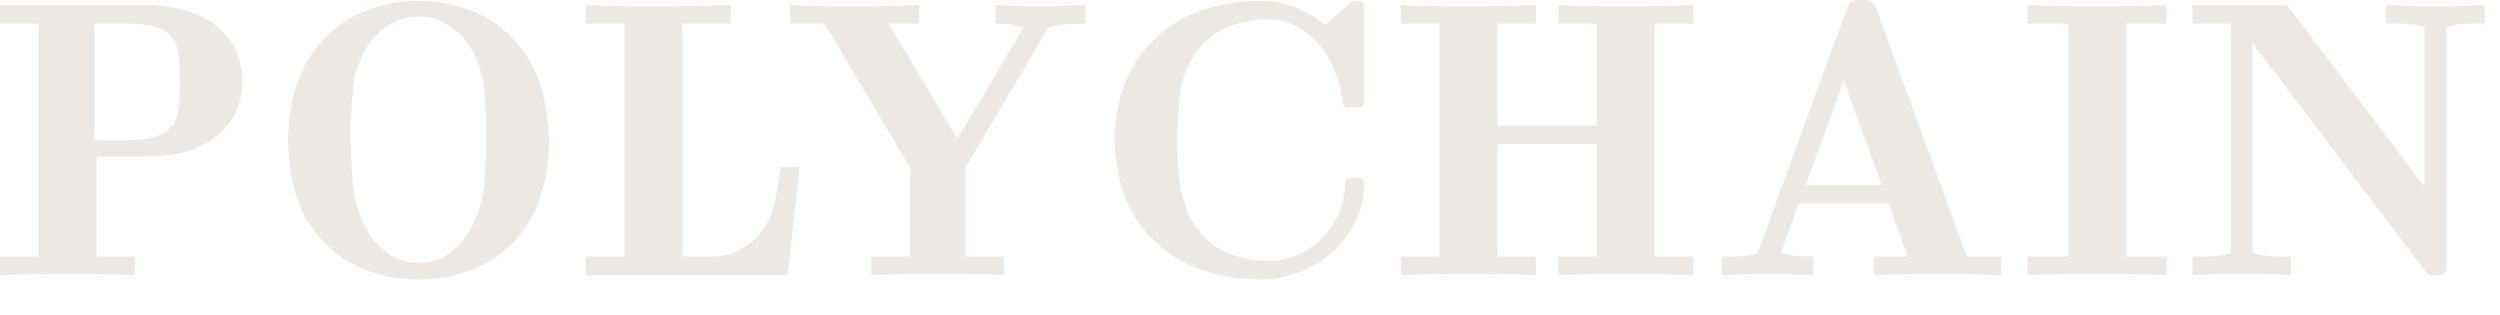 <svg width="127" height="16" viewBox="0 0 127 16" fill="none" xmlns="http://www.w3.org/2000/svg">
<g clip-path="url(#clip0_264_12513)">
<path d="M12.318 4.159C12.318 3.599 12.207 3.072 11.986 2.579C11.764 2.086 11.432 1.666 10.989 1.319C10.49 0.933 9.929 0.66 9.306 0.5C8.697 0.34 8.074 0.26 7.437 0.26H0V1.2H1.953V13.037H0V13.976C1.136 13.936 2.278 13.916 3.428 13.916C4.563 13.916 5.706 13.936 6.855 13.976V13.037H4.902V7.958H7.437C8.074 7.958 8.697 7.885 9.306 7.738C9.929 7.578 10.49 7.305 10.989 6.918C11.418 6.585 11.743 6.178 11.965 5.698C12.2 5.205 12.318 4.692 12.318 4.159ZM9.14 4.159C9.14 4.359 9.133 4.565 9.119 4.779C9.119 4.992 9.105 5.199 9.078 5.398C9.064 5.598 9.029 5.785 8.974 5.958C8.932 6.132 8.863 6.272 8.766 6.378C8.517 6.685 8.198 6.885 7.811 6.978C7.423 7.071 7.028 7.118 6.627 7.118H4.798V1.2H6.627C7.028 1.2 7.423 1.246 7.811 1.339C8.198 1.433 8.517 1.626 8.766 1.919C8.863 2.026 8.932 2.166 8.974 2.339C9.029 2.513 9.064 2.706 9.078 2.919C9.105 3.119 9.119 3.326 9.119 3.539C9.133 3.752 9.14 3.959 9.14 4.159Z" fill="#ECE8E3"/>
<path d="M27.89 7.198C27.89 6.238 27.751 5.312 27.474 4.419C27.211 3.513 26.747 2.706 26.082 2C25.459 1.333 24.725 0.84 23.881 0.52C23.05 0.2 22.177 0.04 21.263 0.04C20.349 0.04 19.47 0.2 18.625 0.52C17.794 0.84 17.067 1.333 16.444 2C15.779 2.706 15.308 3.513 15.031 4.419C14.768 5.312 14.637 6.238 14.637 7.198C14.637 8.131 14.775 9.044 15.052 9.938C15.329 10.817 15.793 11.604 16.444 12.297C17.067 12.937 17.794 13.417 18.625 13.737C19.47 14.043 20.349 14.197 21.263 14.197C22.177 14.197 23.05 14.043 23.881 13.737C24.725 13.417 25.459 12.937 26.082 12.297C26.733 11.604 27.197 10.817 27.474 9.938C27.751 9.044 27.89 8.131 27.89 7.198ZM24.711 6.838C24.711 7.665 24.677 8.485 24.608 9.298C24.538 10.111 24.31 10.884 23.922 11.617C23.645 12.124 23.278 12.544 22.821 12.877C22.364 13.197 21.845 13.357 21.263 13.357C20.682 13.357 20.162 13.197 19.705 12.877C19.248 12.544 18.881 12.124 18.604 11.617C18.217 10.884 17.988 10.111 17.919 9.298C17.85 8.485 17.815 7.665 17.815 6.838C17.815 6.079 17.85 5.325 17.919 4.579C17.988 3.832 18.217 3.119 18.604 2.439C18.881 1.973 19.248 1.593 19.705 1.3C20.176 0.993 20.695 0.84 21.263 0.84C21.831 0.84 22.343 0.993 22.8 1.3C23.271 1.593 23.645 1.973 23.922 2.439C24.31 3.119 24.538 3.832 24.608 4.579C24.677 5.325 24.711 6.079 24.711 6.838Z" fill="#ECE8E3"/>
<path d="M40.624 8.498H39.648C39.578 9.111 39.474 9.724 39.336 10.337C39.211 10.937 38.948 11.47 38.547 11.937C38.242 12.283 37.882 12.557 37.466 12.757C37.065 12.943 36.629 13.037 36.158 13.037H34.662V1.2H37.113V0.26C35.798 0.3 34.489 0.32 33.187 0.32C32.038 0.32 30.895 0.3 29.76 0.26V1.2H31.712V13.037H29.76V13.976H40.001L40.624 8.498Z" fill="#ECE8E3"/>
<path d="M55.136 1.2V0.26C54.443 0.3 53.758 0.32 53.079 0.32H53.058C52.227 0.32 51.397 0.3 50.566 0.26V1.2C50.732 1.2 50.898 1.206 51.064 1.22C51.244 1.233 51.424 1.253 51.604 1.28C51.701 1.306 51.791 1.333 51.874 1.359C51.958 1.373 51.985 1.406 51.958 1.459L48.634 7.058L45.144 1.2H46.702V0.26C45.539 0.3 44.368 0.32 43.191 0.32H43.17C42.16 0.32 41.149 0.3 40.138 0.26V1.2H41.883L46.224 8.498V13.037H44.272V13.976C45.393 13.936 46.515 13.916 47.637 13.916C48.758 13.916 49.88 13.936 51.002 13.976V13.037H49.049V8.498L53.225 1.459C53.266 1.393 53.342 1.353 53.453 1.339C53.564 1.313 53.675 1.286 53.785 1.26C54.007 1.233 54.229 1.22 54.45 1.22C54.672 1.206 54.9 1.2 55.136 1.2Z" fill="#ECE8E3"/>
<path d="M69.3 9.298C69.3 9.124 69.203 9.038 69.009 9.038H68.594C68.414 9.038 68.324 9.124 68.324 9.298C68.324 9.844 68.22 10.357 68.012 10.837C67.805 11.317 67.521 11.737 67.161 12.097C66.814 12.457 66.399 12.743 65.914 12.957C65.444 13.157 64.938 13.257 64.398 13.257C63.692 13.257 63.02 13.123 62.383 12.857C61.76 12.59 61.247 12.19 60.846 11.657C60.61 11.351 60.423 11.017 60.285 10.657C60.146 10.297 60.042 9.924 59.973 9.538C59.904 9.151 59.855 8.758 59.828 8.358C59.814 7.945 59.807 7.531 59.807 7.118C59.807 6.278 59.855 5.472 59.952 4.699C60.063 3.912 60.354 3.206 60.825 2.579C61.227 2.046 61.739 1.646 62.362 1.38C62.999 1.113 63.671 0.98 64.377 0.98C64.903 0.98 65.388 1.093 65.831 1.32C66.274 1.546 66.662 1.853 66.995 2.239C67.327 2.626 67.597 3.079 67.805 3.599C68.012 4.106 68.144 4.639 68.199 5.199C68.227 5.372 68.324 5.459 68.49 5.459H69.009C69.093 5.459 69.162 5.432 69.217 5.379C69.272 5.312 69.3 5.245 69.3 5.179V0.32C69.3 0.133 69.203 0.04 69.009 0.04H68.843C68.774 0.04 68.712 0.06 68.656 0.1L67.306 1.28C66.863 0.893 66.364 0.593 65.811 0.38C65.257 0.153 64.654 0.04 64.003 0.04C63.02 0.04 62.057 0.193 61.116 0.5C60.188 0.807 59.371 1.3 58.665 1.98C57.944 2.659 57.425 3.453 57.107 4.359C56.788 5.252 56.629 6.172 56.629 7.118C56.629 8.065 56.788 8.991 57.107 9.898C57.425 10.791 57.944 11.577 58.665 12.257C59.371 12.937 60.188 13.43 61.116 13.737C62.057 14.043 63.02 14.197 64.003 14.197C64.723 14.197 65.402 14.07 66.039 13.817C66.69 13.563 67.251 13.217 67.722 12.777C68.206 12.337 68.587 11.824 68.864 11.237C69.155 10.637 69.3 9.991 69.3 9.298Z" fill="#ECE8E3"/>
<path d="M86.016 13.976V13.037H84.063V1.2H86.016V0.26C84.866 0.3 83.724 0.32 82.588 0.32C81.439 0.32 80.296 0.3 79.161 0.26V1.2H81.113V6.378H76.066V1.2H78.018V0.26C76.869 0.3 75.726 0.32 74.591 0.32C73.441 0.32 72.299 0.3 71.163 0.26V1.2H73.116V13.037H71.163V13.976C72.299 13.936 73.441 13.916 74.591 13.916C75.726 13.916 76.869 13.936 78.018 13.976V13.037H76.066V7.318H81.113V13.037H79.161V13.976C80.296 13.936 81.439 13.916 82.588 13.916C83.724 13.916 84.866 13.936 86.016 13.976Z" fill="#ECE8E3"/>
<path d="M101.662 13.976V13.037H99.917L95.284 0.36C95.243 0.253 95.174 0.167 95.076 0.1C94.98 0.033 94.876 0 94.765 0H94.391C94.266 0 94.156 0.033 94.059 0.1C93.962 0.167 93.892 0.253 93.851 0.36L89.323 12.777C89.295 12.843 89.226 12.89 89.115 12.917C89.018 12.943 88.921 12.963 88.824 12.977C88.588 13.017 88.36 13.037 88.138 13.037C87.931 13.037 87.709 13.037 87.474 13.037V13.976C88.18 13.937 88.886 13.916 89.593 13.916H89.613H89.904C90.638 13.916 91.372 13.937 92.106 13.976V13.037C91.912 13.037 91.718 13.03 91.524 13.017C91.331 13.003 91.137 12.983 90.943 12.957C90.832 12.93 90.721 12.91 90.61 12.897C90.5 12.87 90.458 12.83 90.486 12.777L91.379 10.337H95.928L96.925 13.037H95.201V13.976C96.337 13.937 97.472 13.916 98.608 13.916H98.629C99.653 13.916 100.664 13.937 101.662 13.976ZM95.596 9.398H91.732L93.664 4.099L95.596 9.398Z" fill="#ECE8E3"/>
<path d="M110.051 13.976V13.037H107.995V1.2H110.051V0.26C108.888 0.3 107.718 0.32 106.541 0.32C105.364 0.32 104.186 0.3 103.009 0.26V1.2H105.066V13.037H103.009V13.976C104.186 13.936 105.364 13.916 106.541 13.916C107.718 13.916 108.888 13.936 110.051 13.976Z" fill="#ECE8E3"/>
<path d="M126.222 1.2V0.26C125.391 0.3 124.553 0.32 123.709 0.32C122.878 0.32 122.047 0.3 121.216 0.26V1.2C121.451 1.2 121.694 1.2 121.943 1.2C122.192 1.2 122.441 1.22 122.691 1.26C122.801 1.273 122.905 1.293 123.002 1.319C123.113 1.346 123.168 1.393 123.168 1.459V9.497L116.293 0.4C116.237 0.306 116.14 0.26 116.002 0.26H111.37V1.2H113.322V12.777C113.322 12.843 113.267 12.89 113.156 12.917C113.059 12.93 112.955 12.95 112.844 12.977C112.609 13.003 112.367 13.023 112.117 13.037C111.868 13.037 111.619 13.037 111.37 13.037V13.976C112.2 13.936 113.038 13.916 113.883 13.916C114.714 13.916 115.545 13.936 116.376 13.976V13.037C116.14 13.037 115.898 13.037 115.649 13.037C115.399 13.023 115.157 13.003 114.922 12.977C114.811 12.95 114.7 12.93 114.589 12.917C114.479 12.89 114.423 12.843 114.423 12.777V2.179L123.252 13.836C123.321 13.93 123.418 13.976 123.542 13.976H123.896C124.006 13.976 124.096 13.943 124.166 13.876C124.235 13.81 124.27 13.723 124.27 13.616V1.459C124.27 1.393 124.318 1.346 124.415 1.319C124.526 1.293 124.636 1.273 124.747 1.26C124.997 1.22 125.239 1.2 125.474 1.2C125.724 1.2 125.973 1.2 126.222 1.2Z" fill="#ECE8E3"/>
</g>
<defs>
<clipPath id="clip0_264_12513">
<rect width="126.222" height="16" fill="white"/>
</clipPath>
</defs>
</svg>
